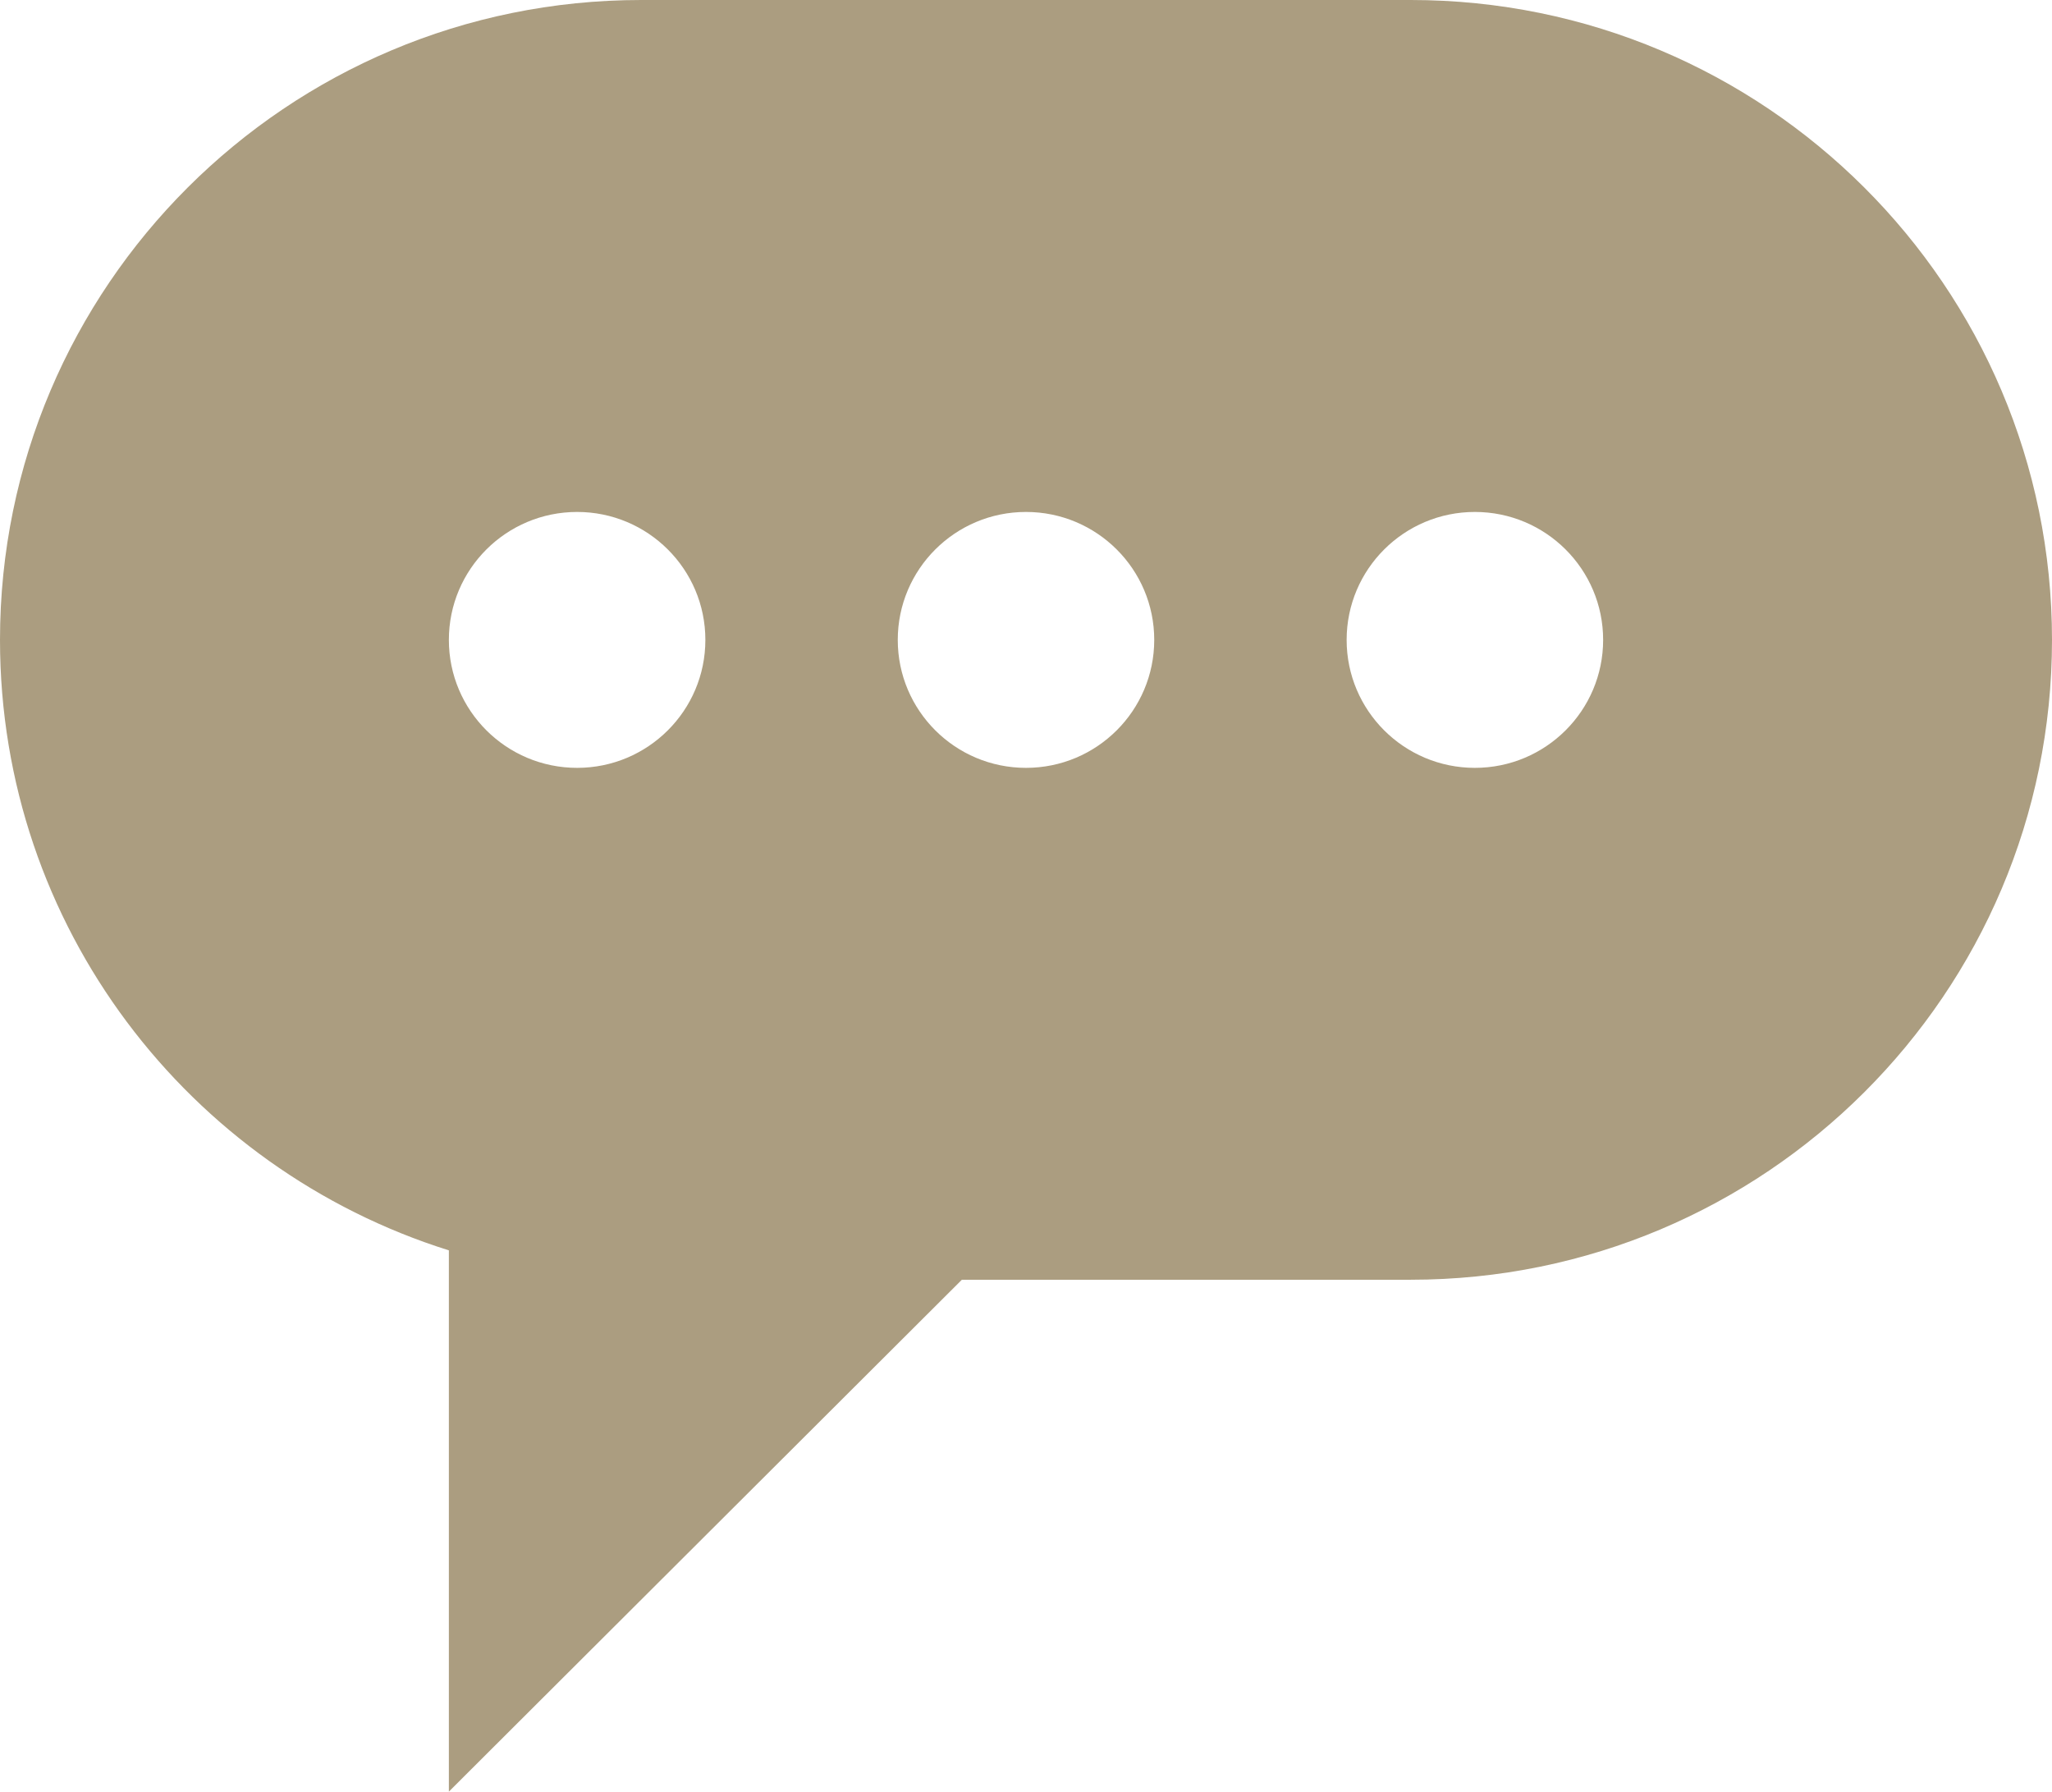 <?xml version="1.0" encoding="UTF-8" standalone="no"?>
<svg width="63px" height="55px" viewBox="0 0 63 55" version="1.1" xmlns="http://www.w3.org/2000/svg" xmlns:xlink="http://www.w3.org/1999/xlink" xmlns:sketch="http://www.bohemiancoding.com/sketch/ns">
    <!-- Generator: Sketch 3.3 (11970) - http://www.bohemiancoding.com/sketch -->
    <title>Shape</title>
    <desc>Created with Sketch.</desc>
    <defs></defs>
    <g id="Page-1" stroke="none" stroke-width="1" fill="none" fill-rule="evenodd" sketch:type="MSPage">
        <g id="Artboard-1" sketch:type="MSArtboardGroup" transform="translate(0, -5)" fill="#AB9D80">
            <path d="M43.313,5 L19.687,5 C8.814,5 0,13.795 0,24.643 C0,33.438 5.795,40.88 13.781,43.384 L13.781,60 L29.531,44.286 L43.313,44.286 C54.186,44.286 63,35.492 63,24.644 C63,13.795 54.186,5 43.313,5 L43.313,5 Z M17.719,28.572 C15.544,28.572 13.781,26.813 13.781,24.644 C13.781,22.474 15.545,20.716 17.719,20.716 C19.892,20.716 21.656,22.474 21.656,24.644 C21.656,26.813 19.893,28.572 17.719,28.572 L17.719,28.572 Z M31.5,28.572 C29.325,28.572 27.563,26.813 27.563,24.644 C27.563,22.474 29.326,20.716 31.5,20.716 C33.674,20.716 35.437,22.474 35.437,24.644 C35.437,26.813 33.675,28.572 31.5,28.572 L31.5,28.572 Z M45.281,28.572 C43.107,28.572 41.344,26.813 41.344,24.644 C41.344,22.474 43.108,20.716 45.281,20.716 C47.455,20.716 49.219,22.474 49.219,24.644 C49.219,26.813 47.456,28.572 45.281,28.572 L45.281,28.572 Z" id="Shape" sketch:type="MSShapeGroup"></path>
        </g>
    </g>
</svg>